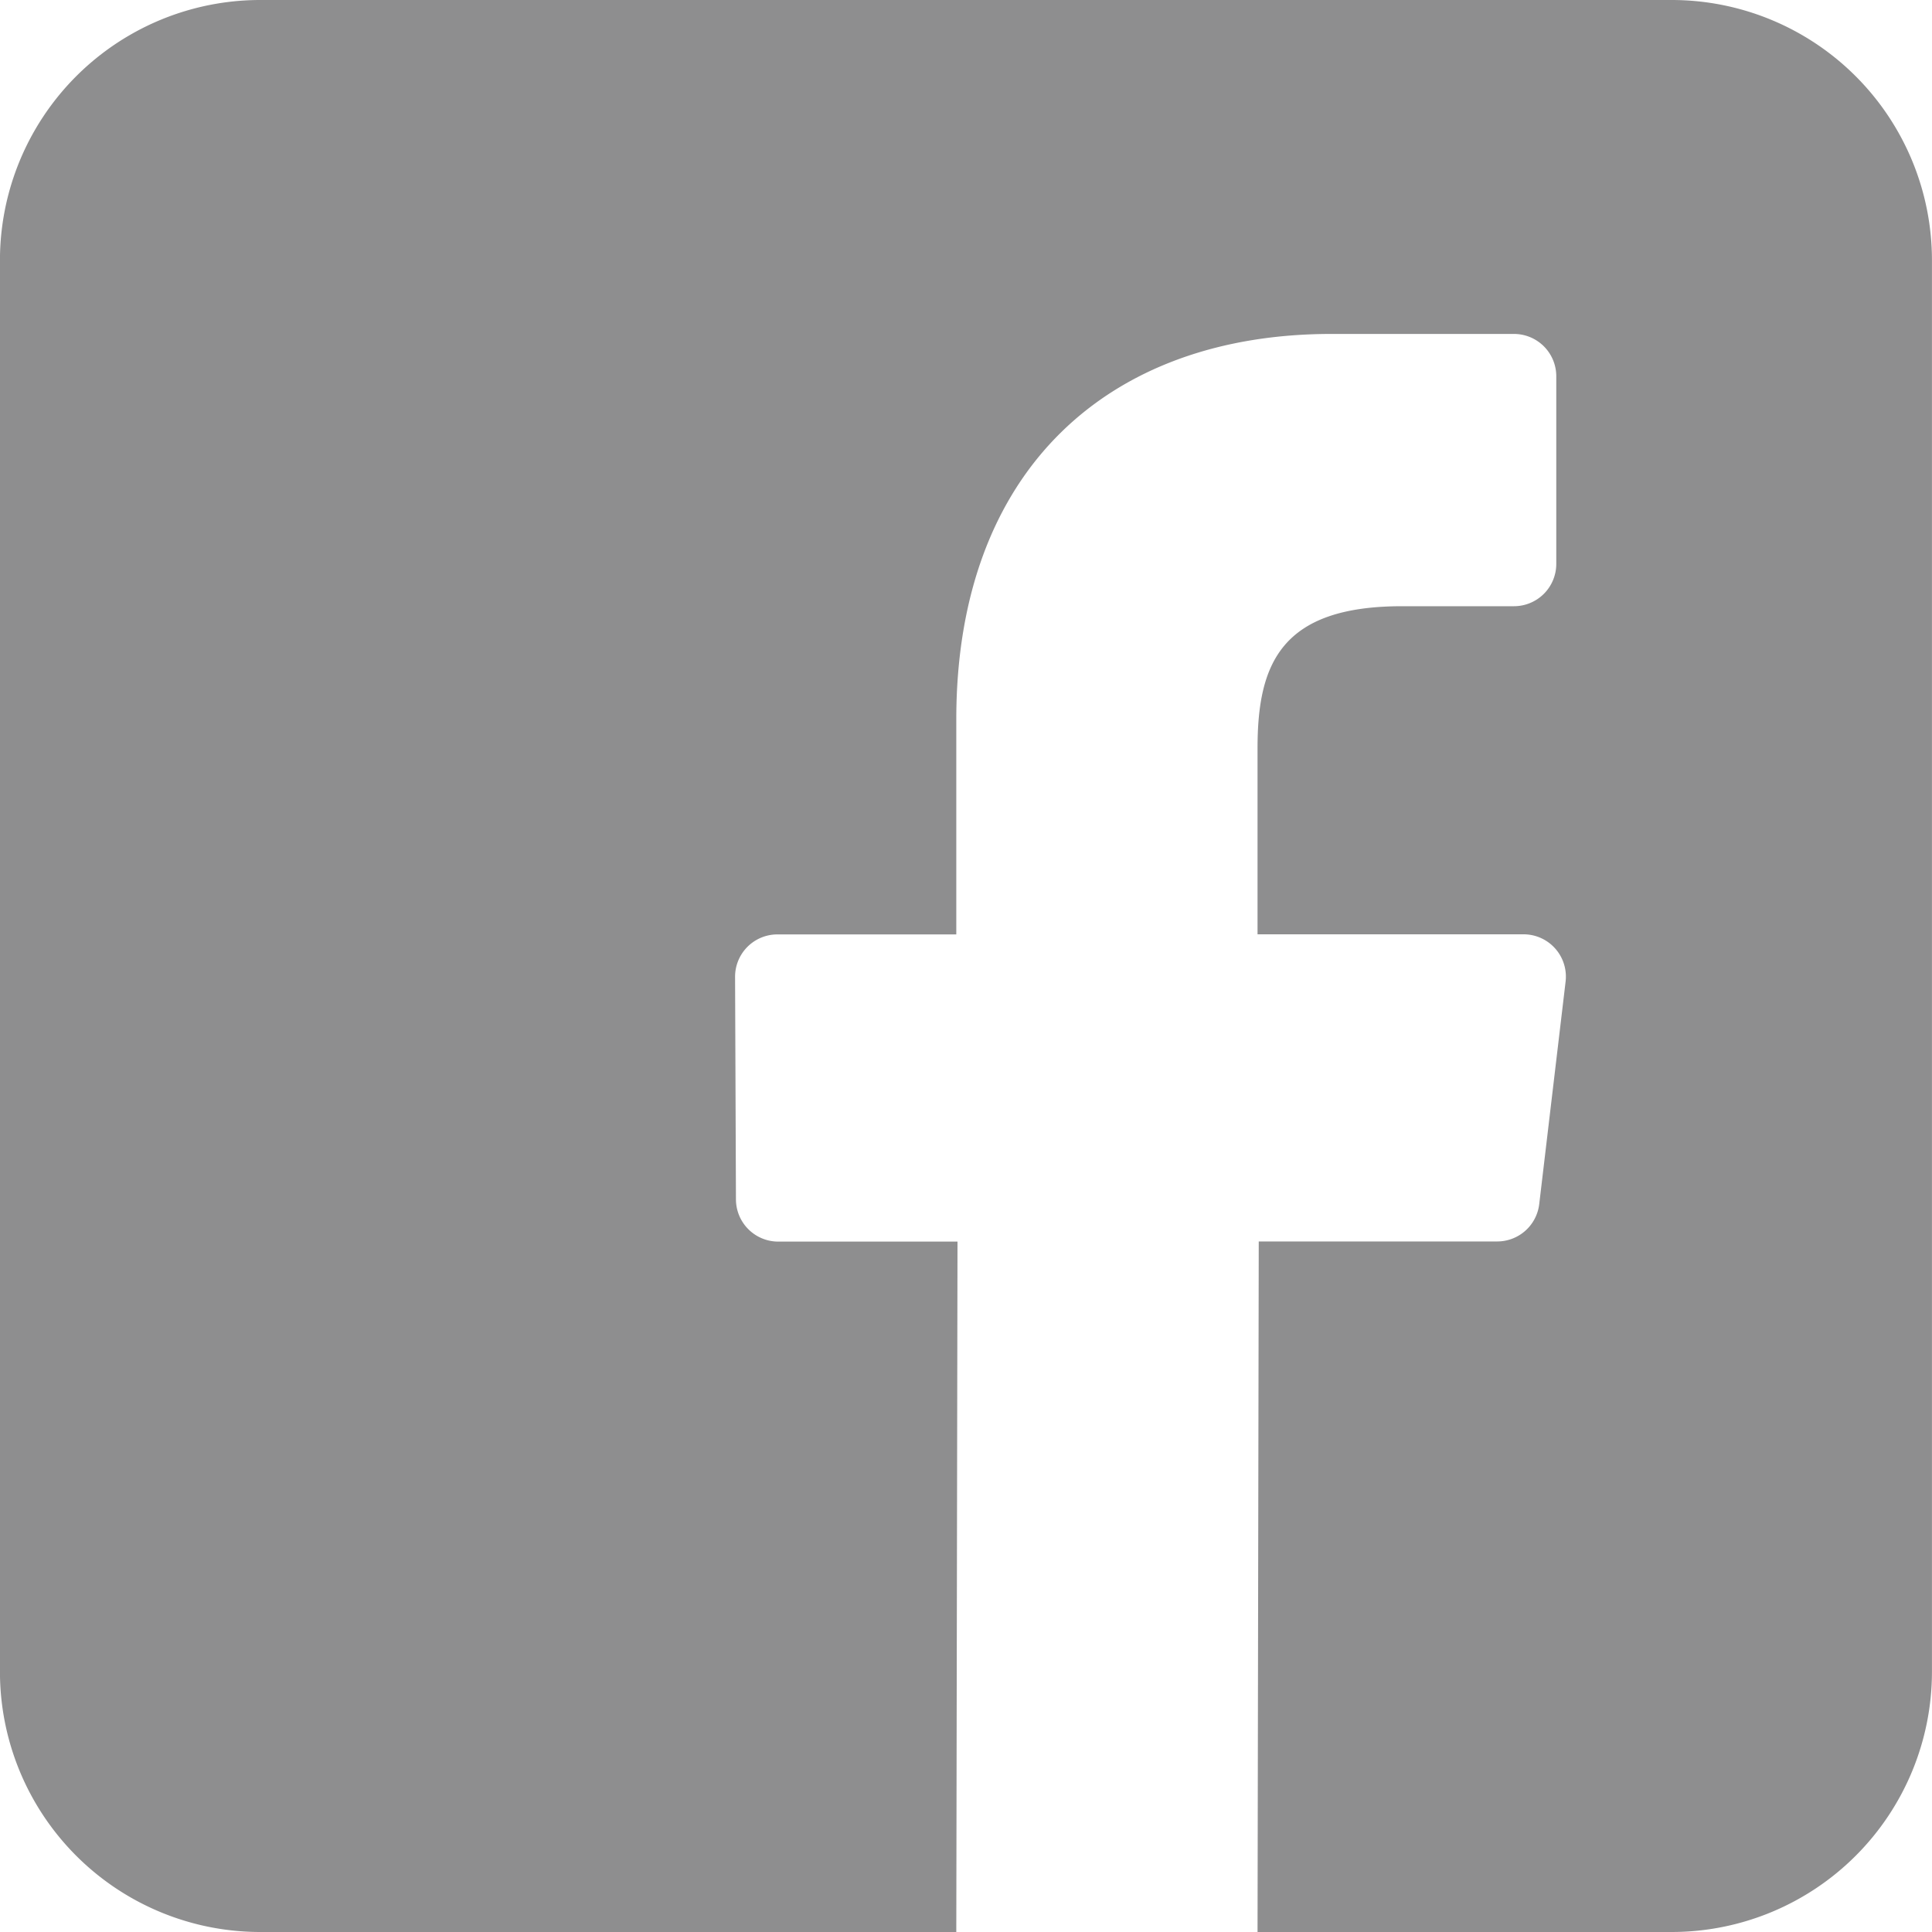 <svg xmlns="http://www.w3.org/2000/svg" viewBox="-2696.812 2760.788 40 40">
  <defs>
    <style>
      .cls-1 {
        fill: #8e8e8f;
      }
    </style>
  </defs>
  <path id="facebook" class="cls-1" d="M34.612,0H5.392A5.39,5.39,0,0,0,0,5.39V34.61A5.39,5.39,0,0,0,5.392,40H19.8l.025-14.294H16.114a.876.876,0,0,1-.876-.873l-.018-4.607a.876.876,0,0,1,.876-.88H19.8V14.894c0-5.166,3.155-7.98,7.764-7.98h3.782a.876.876,0,0,1,.876.876v3.885a.876.876,0,0,1-.876.876H29.029c-2.506,0-2.992,1.191-2.992,2.939v3.854h5.508a.876.876,0,0,1,.87.979l-.546,4.607a.876.876,0,0,1-.87.773H26.062L26.037,40h8.575A5.39,5.39,0,0,0,40,34.61V5.39A5.39,5.39,0,0,0,34.612,0Z" transform="translate(-2696.813 2760.788)"/>
</svg>
